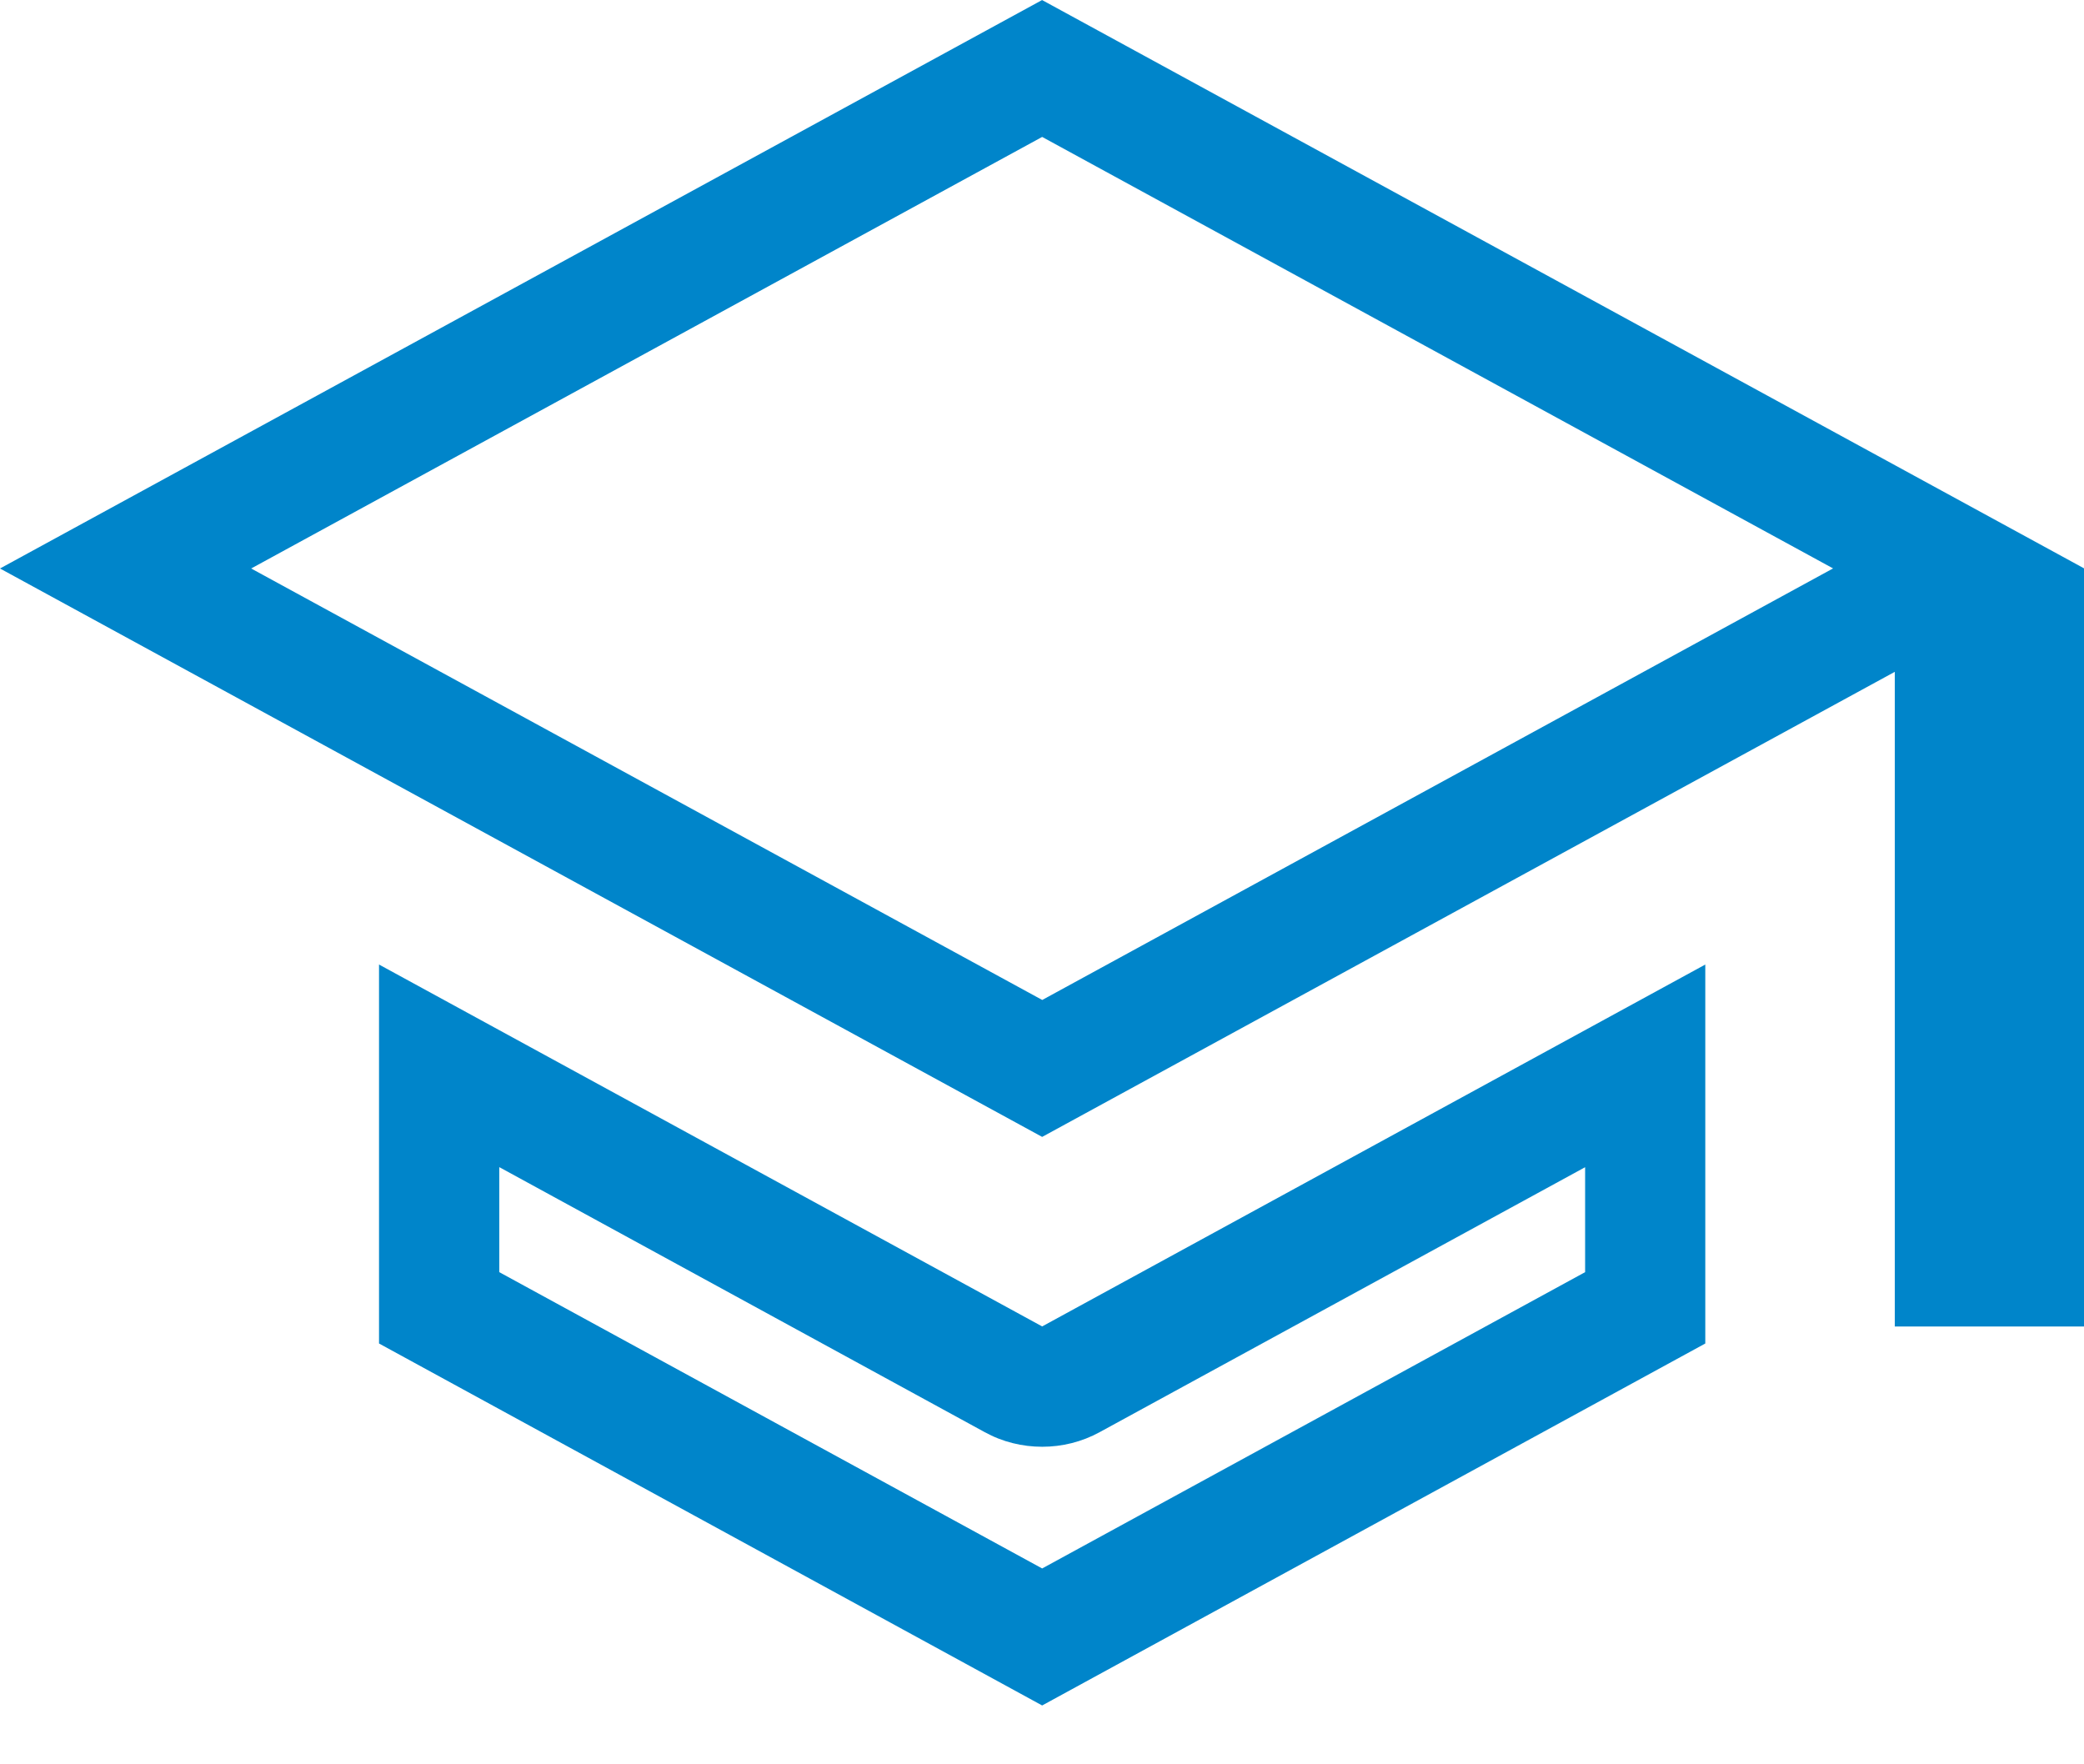 <?xml version="1.0" standalone="no"?><!DOCTYPE svg PUBLIC "-//W3C//DTD SVG 1.1//EN" "http://www.w3.org/Graphics/SVG/1.1/DTD/svg11.dtd"><svg class="icon" width="600px" height="507.77px" viewBox="0 0 1210 1024" version="1.1" xmlns="http://www.w3.org/2000/svg"><path d="M605.091 0L0 330.054l605.091 330.007L1100.148 390.051v380.09H1210.182V330.054L605.091 0.047zM145.827 330.054L605.091 79.5l459.217 250.508-459.171 250.554-459.311-250.508z" fill="#0085CA" /><path d="M920.343 677.609v60.975L605.091 910.615 289.885 738.583v-60.975L571.671 831.441c10.38 5.725 21.876 8.518 33.466 8.518 11.497 0 22.993-2.793 33.42-8.518l281.786-153.786zM220.067 559.988v220.02L605.091 990.161l385.024-210.153V559.988L605.091 770.095 220.067 559.988z" fill="#0085CA" /></svg>